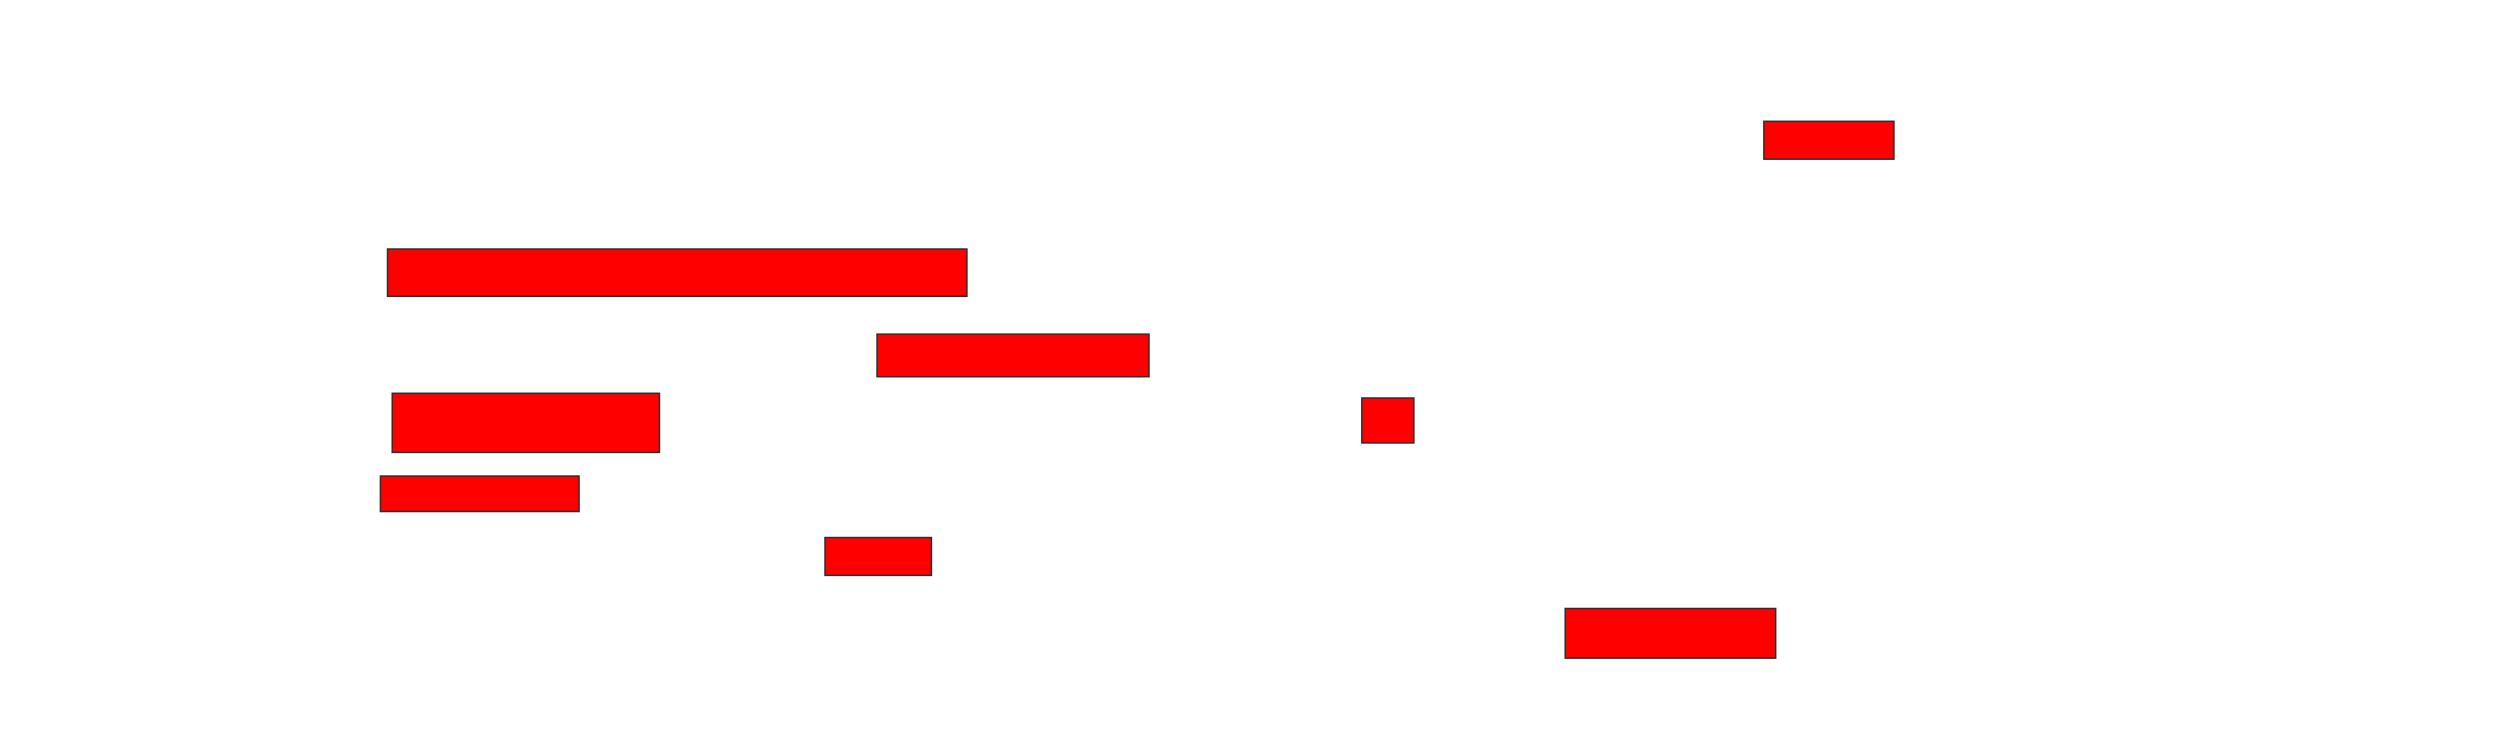 <svg xmlns="http://www.w3.org/2000/svg" width="1678" height="490">
 <!-- Created with Image Occlusion Enhanced -->
 <g>
  <title>Labels</title>
 </g>
 <g>
  <title>Masks</title>
  <rect id="1e95aadb542145c492fab2aee524fb8d-oa-1" height="25.397" width="87.302" y="81.429" x="1183.905" stroke="#2D2D2D" fill="#ff0000"/>
  <rect id="1e95aadb542145c492fab2aee524fb8d-oa-2" height="31.746" width="388.889" y="167.143" x="260.095" stroke="#2D2D2D" fill="#ff0000"/>
  <rect id="1e95aadb542145c492fab2aee524fb8d-oa-3" height="28.571" width="182.54" y="224.286" x="588.667" stroke="#2D2D2D" fill="#ff0000"/>
  <rect id="1e95aadb542145c492fab2aee524fb8d-oa-4" height="39.683" width="179.365" y="263.968" x="263.27" stroke="#2D2D2D" fill="#ff0000"/>
  <rect id="1e95aadb542145c492fab2aee524fb8d-oa-5" height="30.159" width="34.921" y="267.143" x="914.063" stroke="#2D2D2D" fill="#ff0000"/>
  <rect id="1e95aadb542145c492fab2aee524fb8d-oa-6" height="23.81" width="133.333" y="319.524" x="255.333" stroke="#2D2D2D" fill="#ff0000"/>
  <rect id="1e95aadb542145c492fab2aee524fb8d-oa-7" height="33.333" width="141.27" y="408.413" x="1050.571" stroke="#2D2D2D" fill="#ff0000"/>
  <rect id="1e95aadb542145c492fab2aee524fb8d-oa-8" height="25.397" width="71.429" y="360.794" x="553.746" stroke="#2D2D2D" fill="#ff0000"/>
 </g>
</svg>